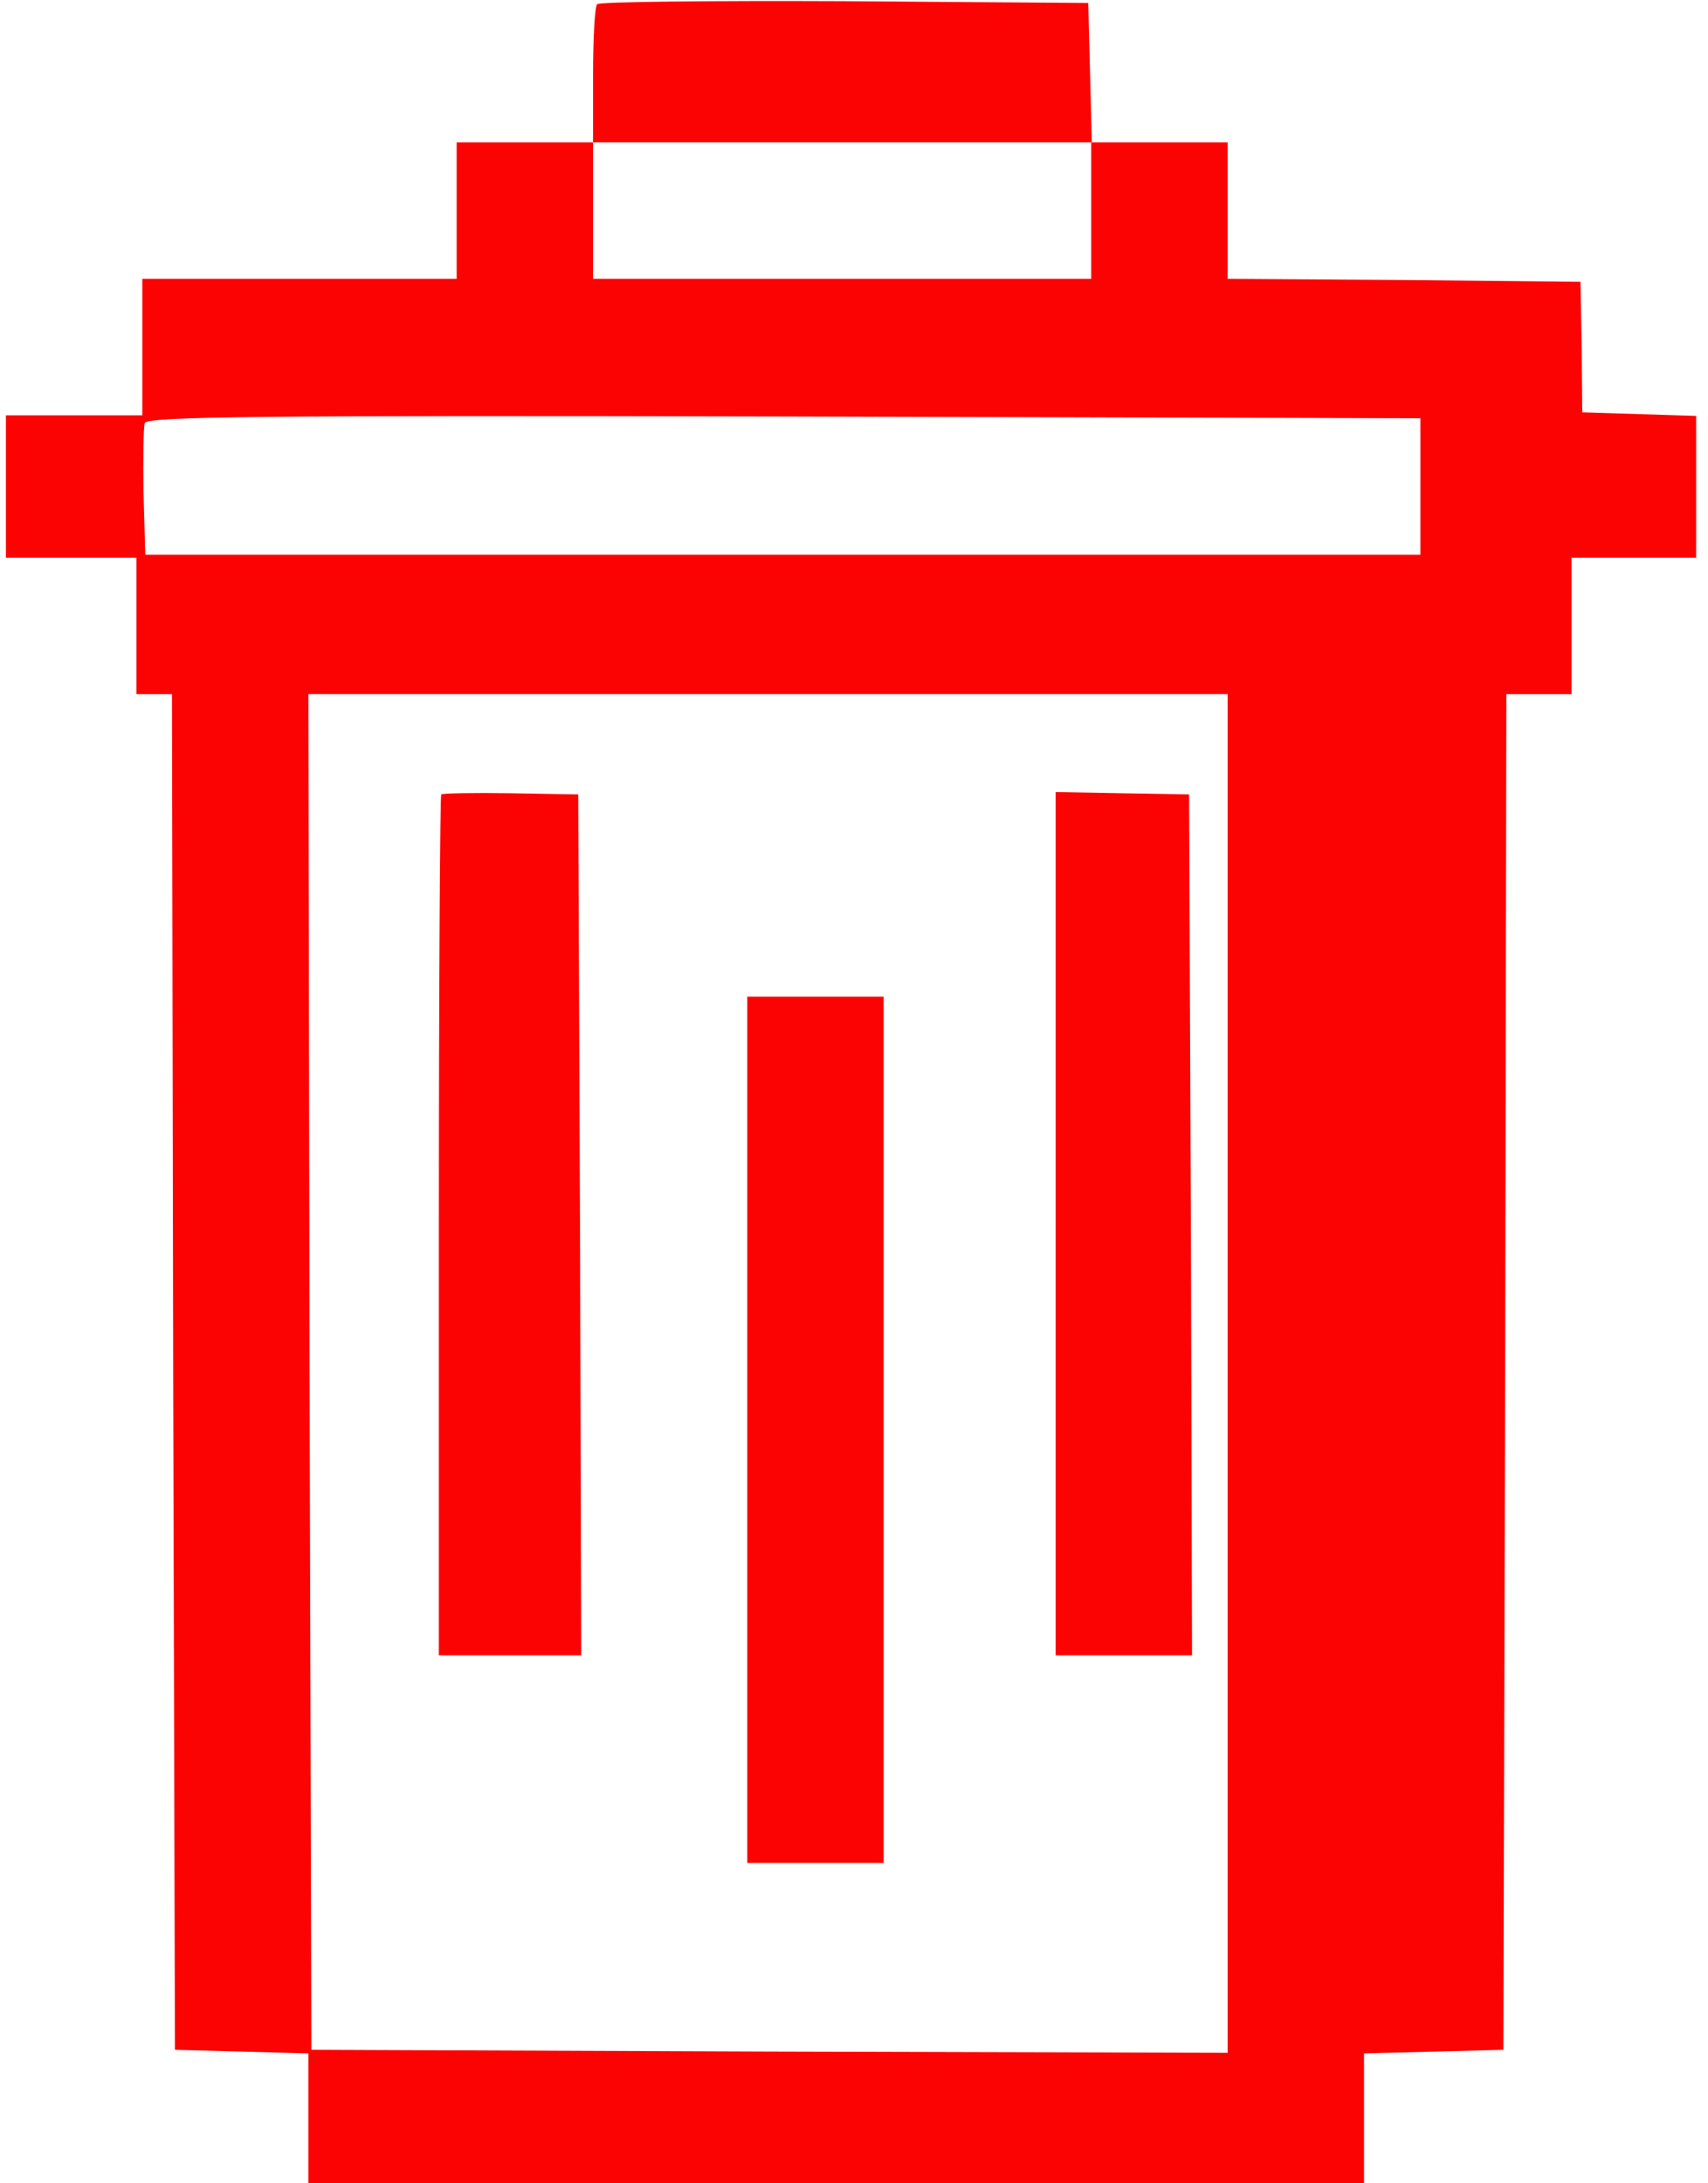 <?xml version="1.0" standalone="no"?>
<!DOCTYPE svg PUBLIC "-//W3C//DTD SVG 20010904//EN" "http://www.w3.org/TR/2001/REC-SVG-20010904/DTD/svg10.dtd">
<svg version="1.0" xmlns="http://www.w3.org/2000/svg"
    width="288pt" height="368pt" viewBox="0 0 288 368"
    preserveAspectRatio="xMidYMid meet" fill="#fc0303">

    <g transform=" translate(0,368) scale(0.1,-0.1)" stroke=" none">
        <path
            d=" M1007 3673 c-4 -3 -7 -57 -7 -120 l0 -113 -115 0 -115 0 0 -115 0
    -115 -265 0 -265 0 0 -115 0 -115 -115 0 -115 0 0 -120 0 -120 110 0 110 0 0
    -115 0 -115 30 0 30 0 2 -1142 3 -1143 113 -3 112 -3 0 -109 0 -110 890 0 890
    0 0 110 0 109 118 3 117 3 3 1143 2 1142 55 0 55 0 0 115 0 115 105 0 105 0 0
    120 0 119 -96 3 -96 3 -1 110 -2 110 -297 3 -298 2 0 115 0 115 -115 0 -114 0
    -3 118 -3 117 -411 3 c-226 1 -413 -1 -417 -5z m833 -348 l0 -115 -420 0 -420
    0 0 115 0 115 420 0 420 0 0 -115z m555 -465 l0 -115 -1075 0 -1075 0 -3 104
    c-1 58 0 111 2 118 5 11 196 13 1078 11 l1073 -3 0 -115z m-325 -1495 l0
    -1145 -772 2 -773 3 -3 1143 -2 1142 775 0 775 0 0 -1145z" />
        <path
            d=" M744 2341 c-2 -2 -4 -330 -4 -728 l0 -723 120 0 120 0 -2 726 -3 725
    -113 2 c-63 1 -116 0 -118 -2z" />
        <path d=" M1780 1618 l0 -728 115 0 115 0 -2 726 -3 725 -113 2 -112 2 0 -727z" />
        <path d=" M1260 1270 l0 -730 115 0 115 0 0 730 0 730 -115 0 -115 0 0 -730z" />
    </g>
</svg>
